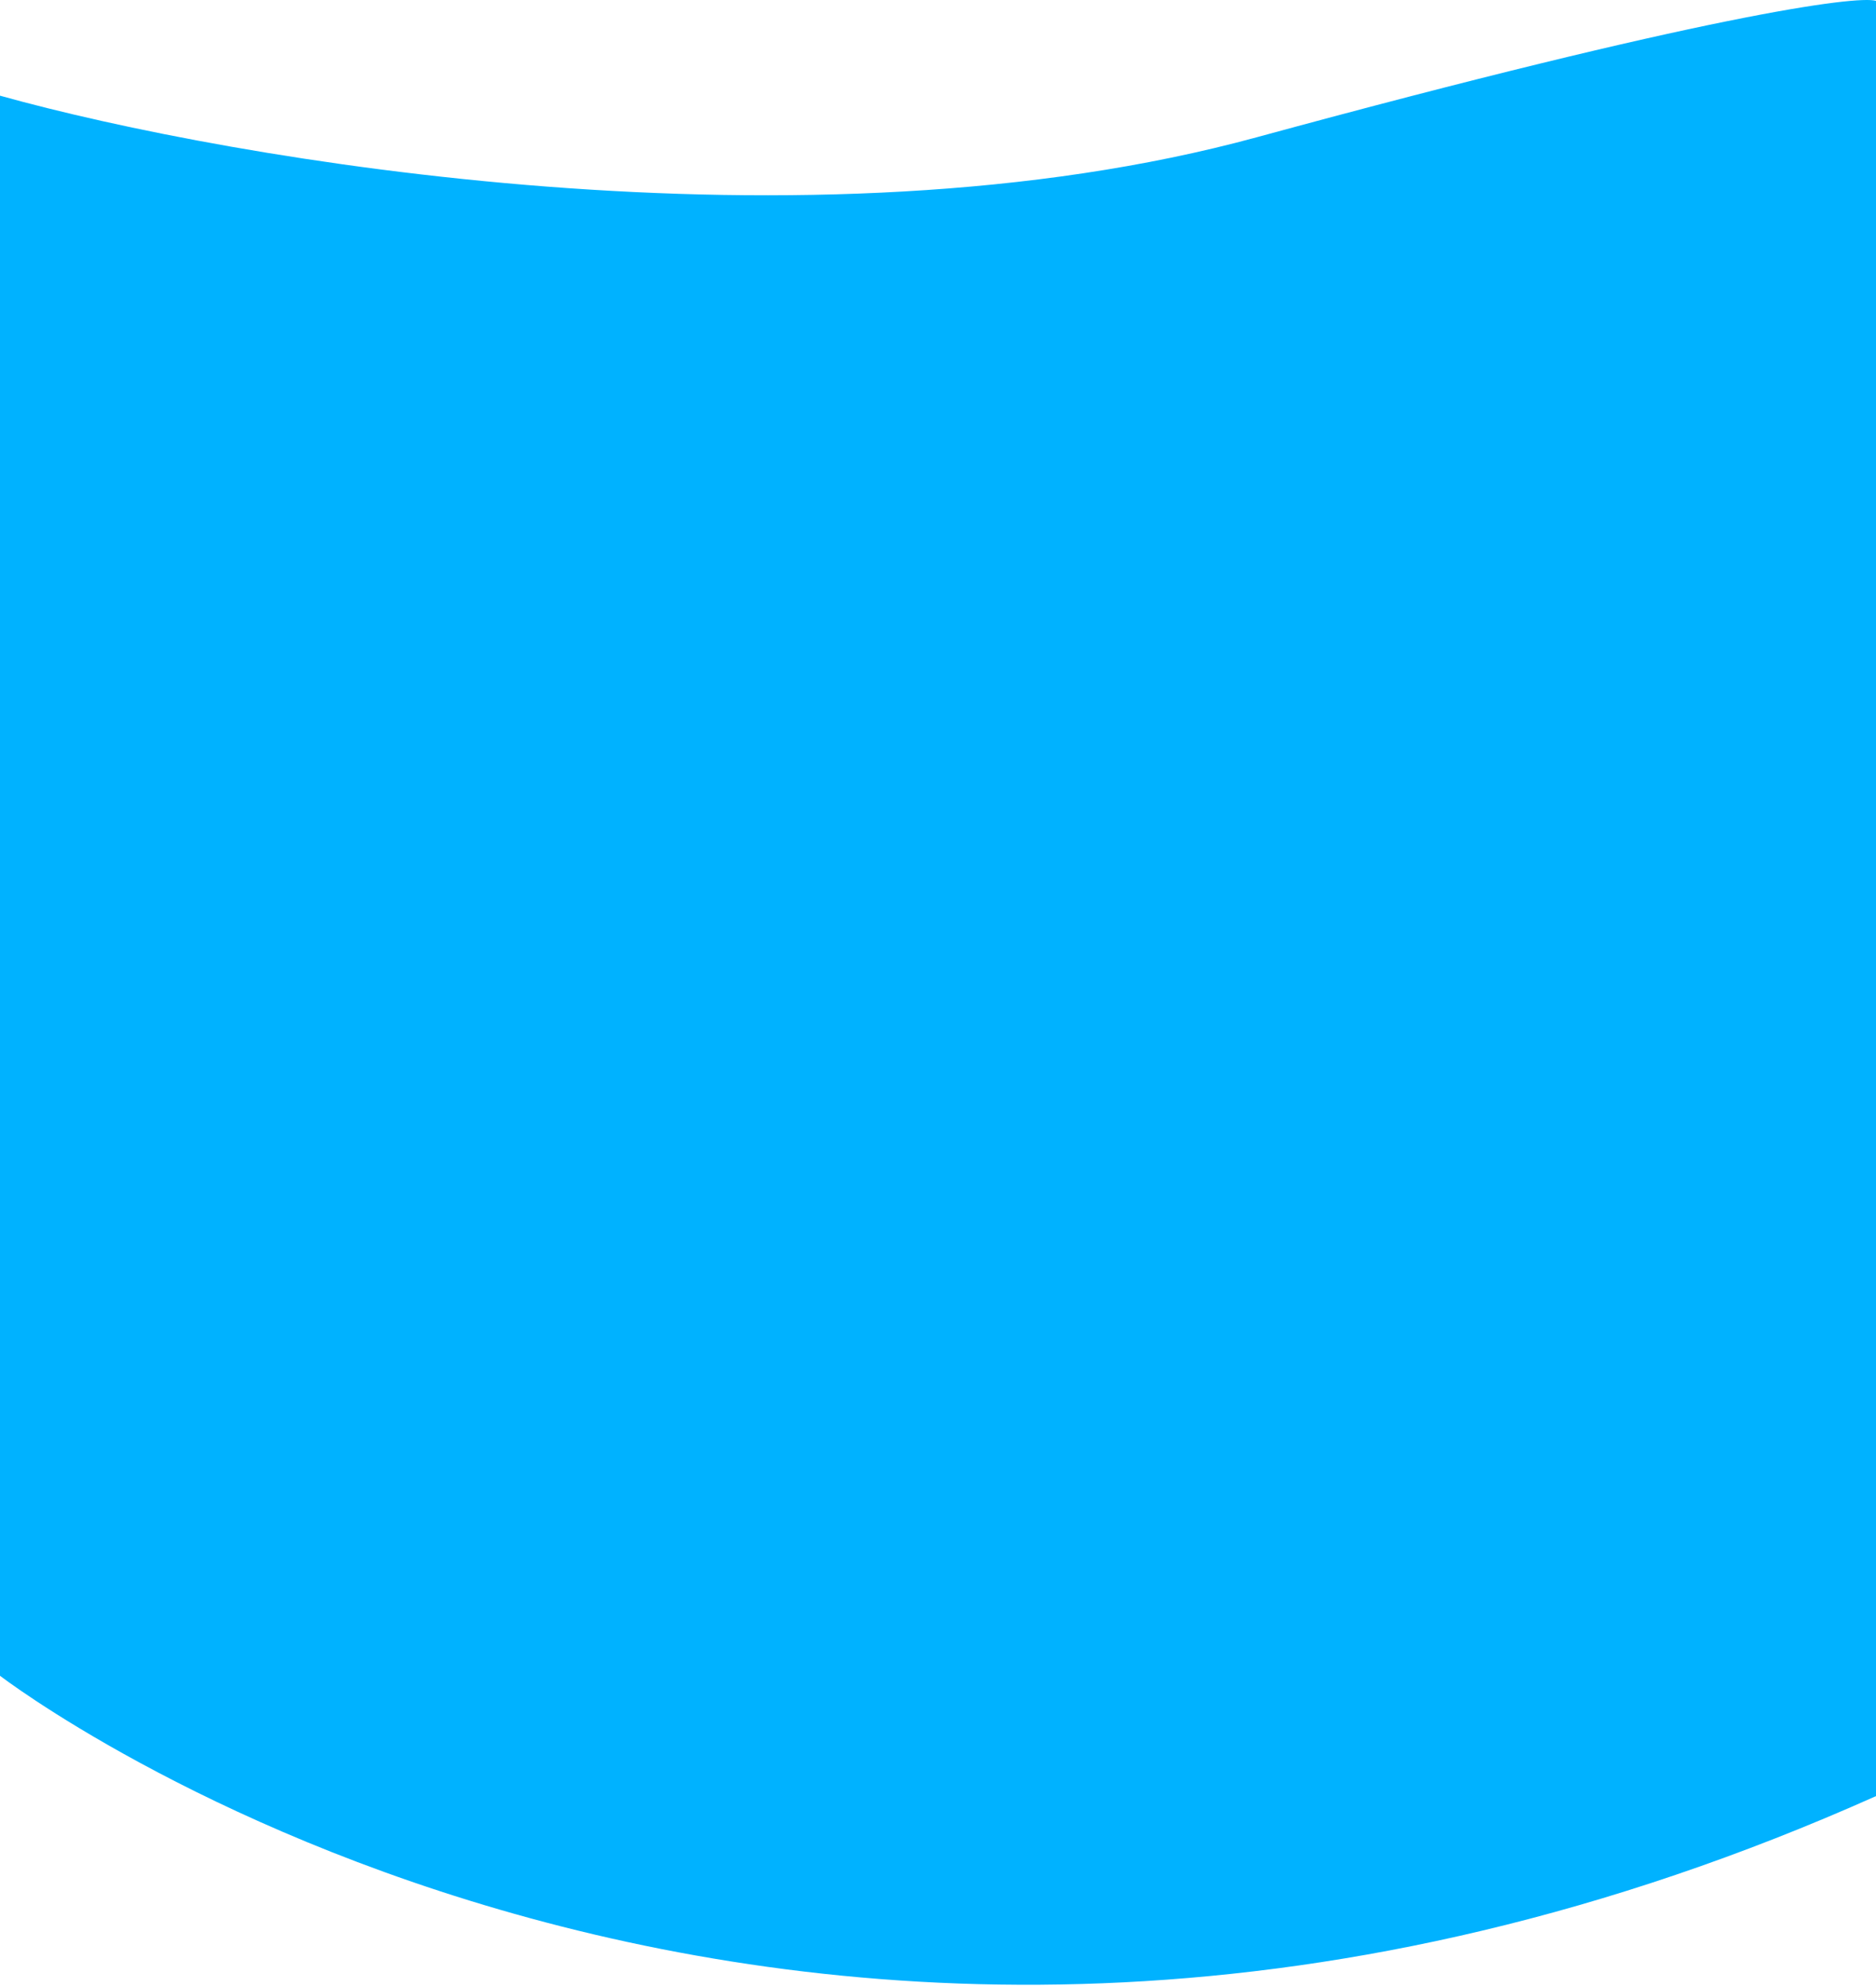 <svg width="479" height="507" viewBox="0 0 479 507" fill="none" xmlns="http://www.w3.org/2000/svg">
<path d="M320.824 35.056C206.356 66.247 59.246 40.963 0 24.423V427.781C0 427.781 201.214 582.556 479 458.5V0.202C473.97 -1.176 435.292 3.865 320.824 35.056Z" fill="#00B2FF"/>
</svg>
